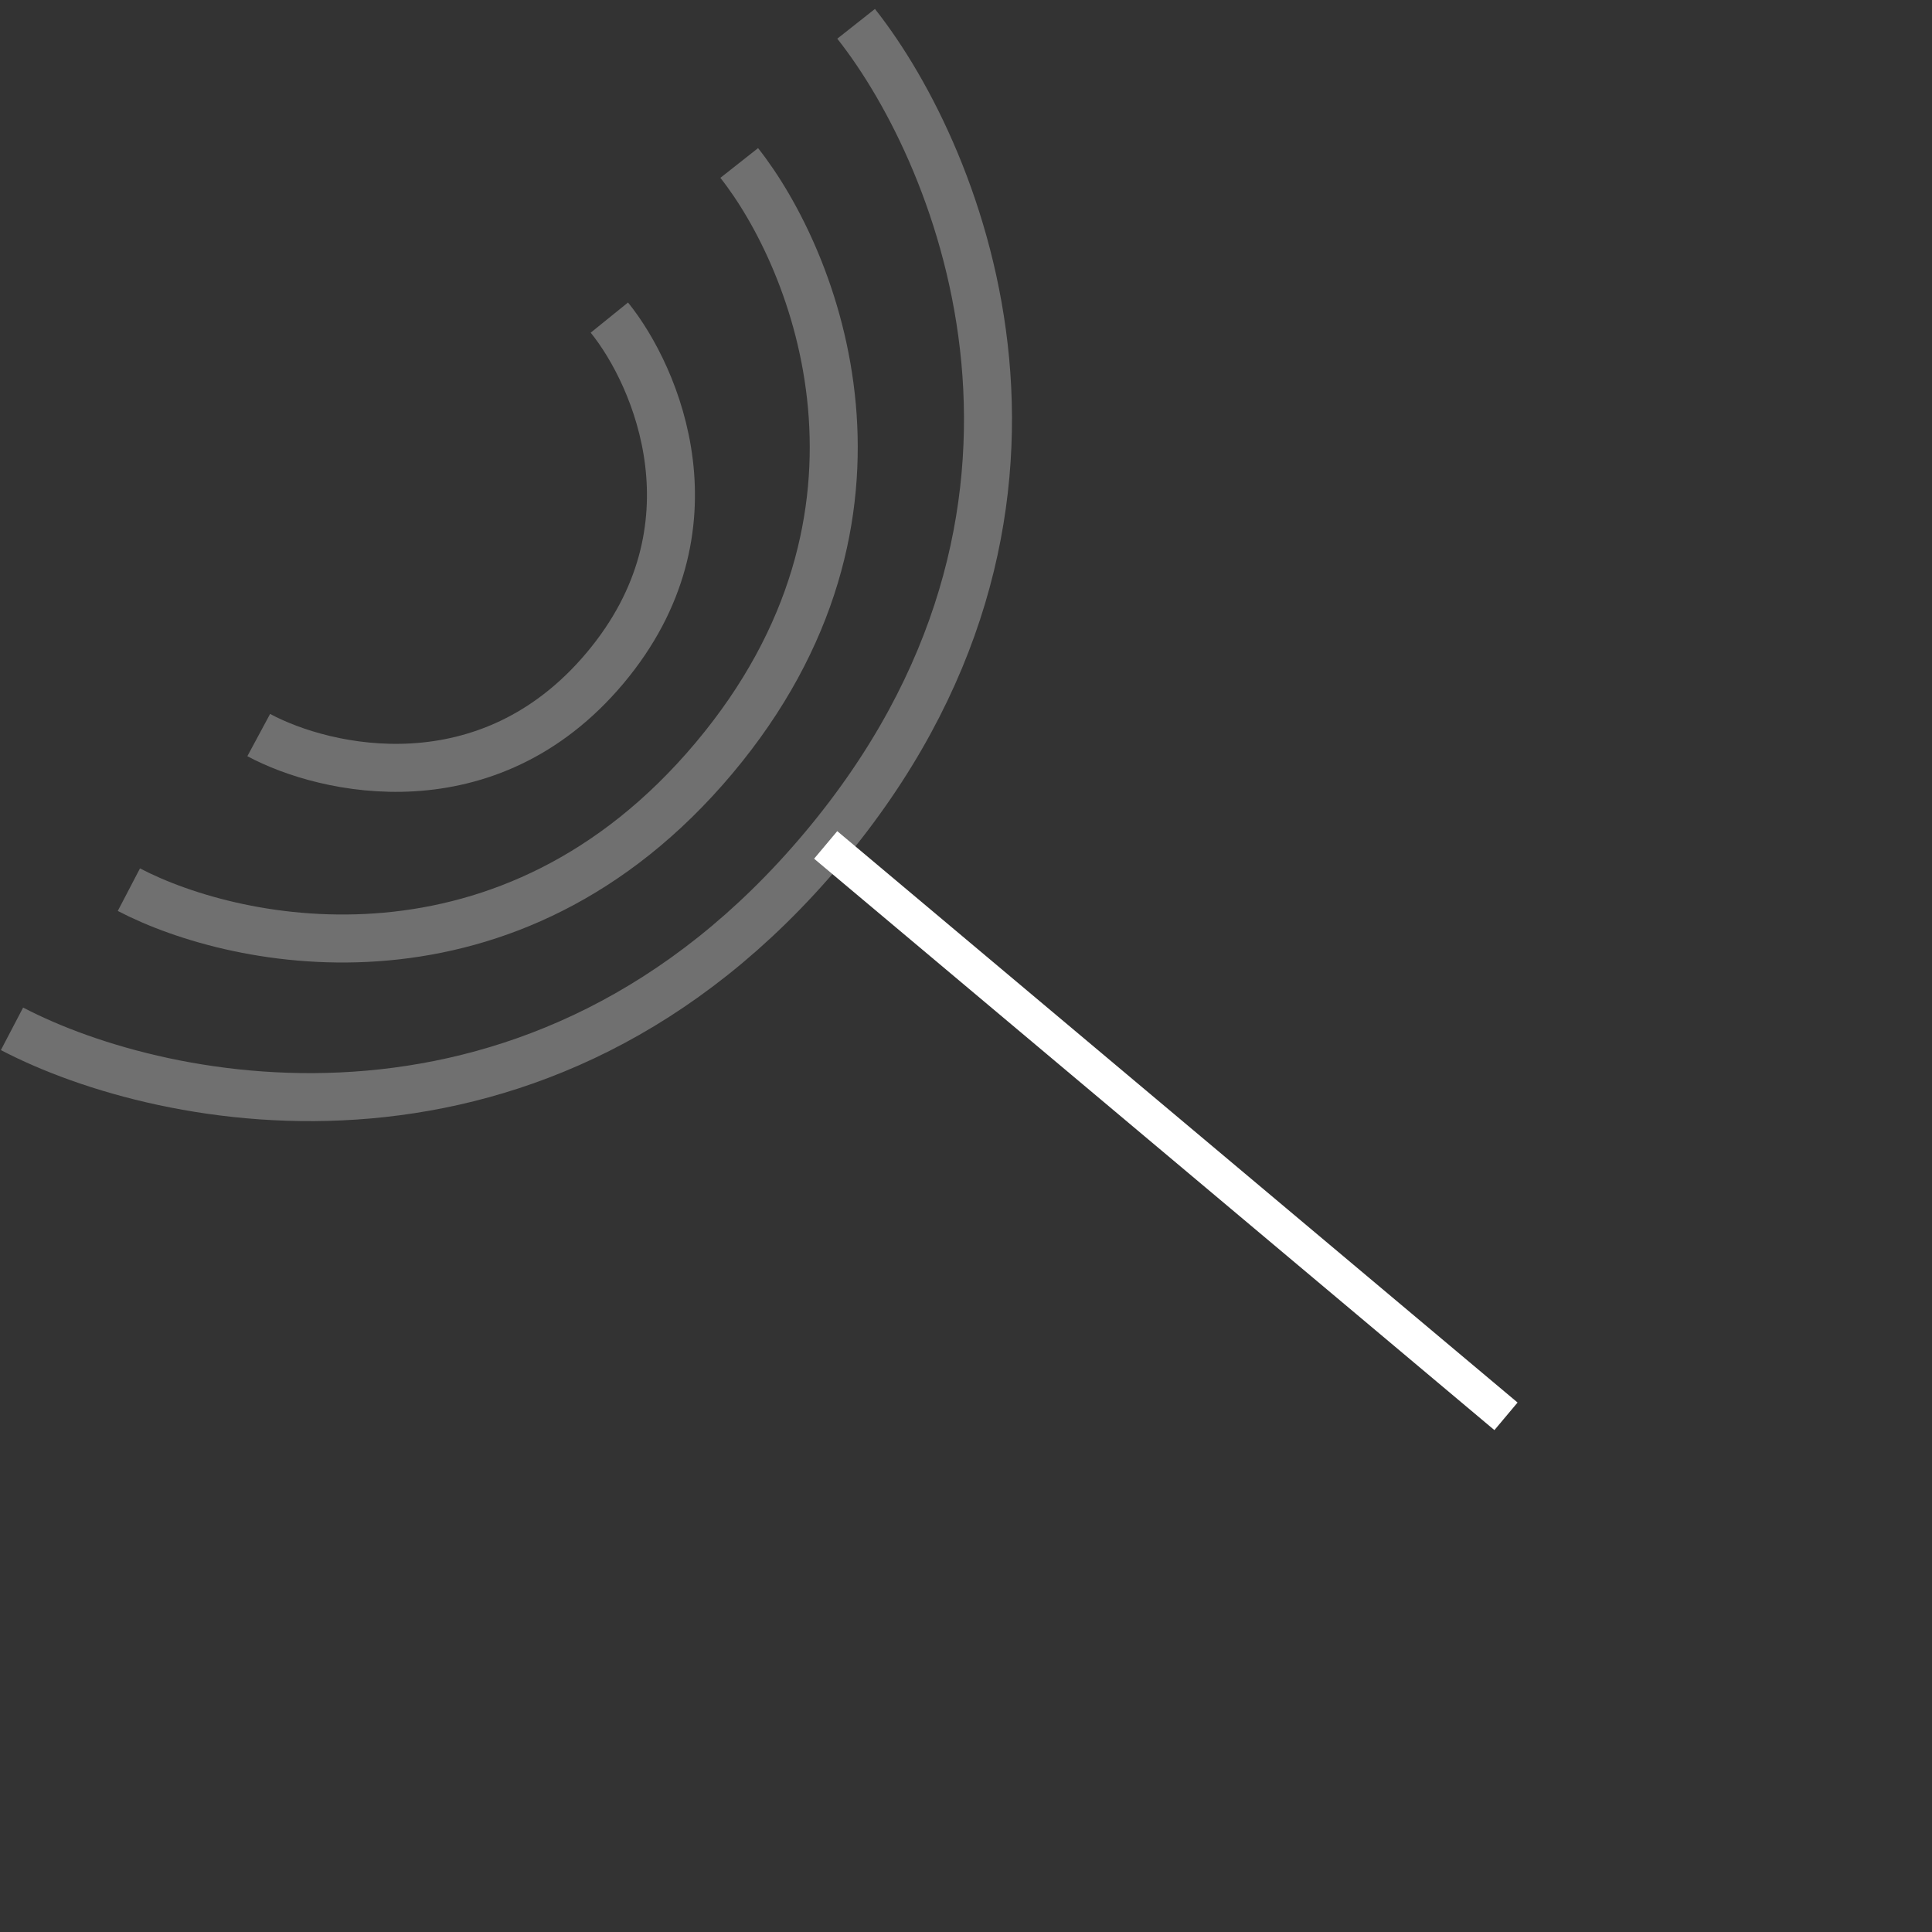 <svg width="161" height="161" viewBox="0 0 161 161" fill="none" xmlns="http://www.w3.org/2000/svg">
<rect x="0" y="0" width="161" height="161" fill="#333333" stroke="none"/>
<line x1="68.807" y1="70.41" x2="125.499" y2="118.027" stroke="white" stroke-width="3"/>
<path opacity="0.3" d="M1 85.735C13.722 92.39 45.047 98.699 68.569 70.693C92.091 42.688 80.219 13.218 71.343 1.984" stroke="white" stroke-width="4"/>
<path opacity="0.3" d="M10.74 74.139C19.906 78.923 42.49 83.429 59.498 63.179C76.506 42.929 67.988 21.676 61.602 13.581" stroke="white" stroke-width="4"/>
<path opacity="0.3" d="M21.561 61.255C27.11 64.241 40.651 67.306 50.421 55.672C60.192 44.039 54.732 31.354 50.78 26.466" stroke="white" stroke-width="4"/>
</svg>
